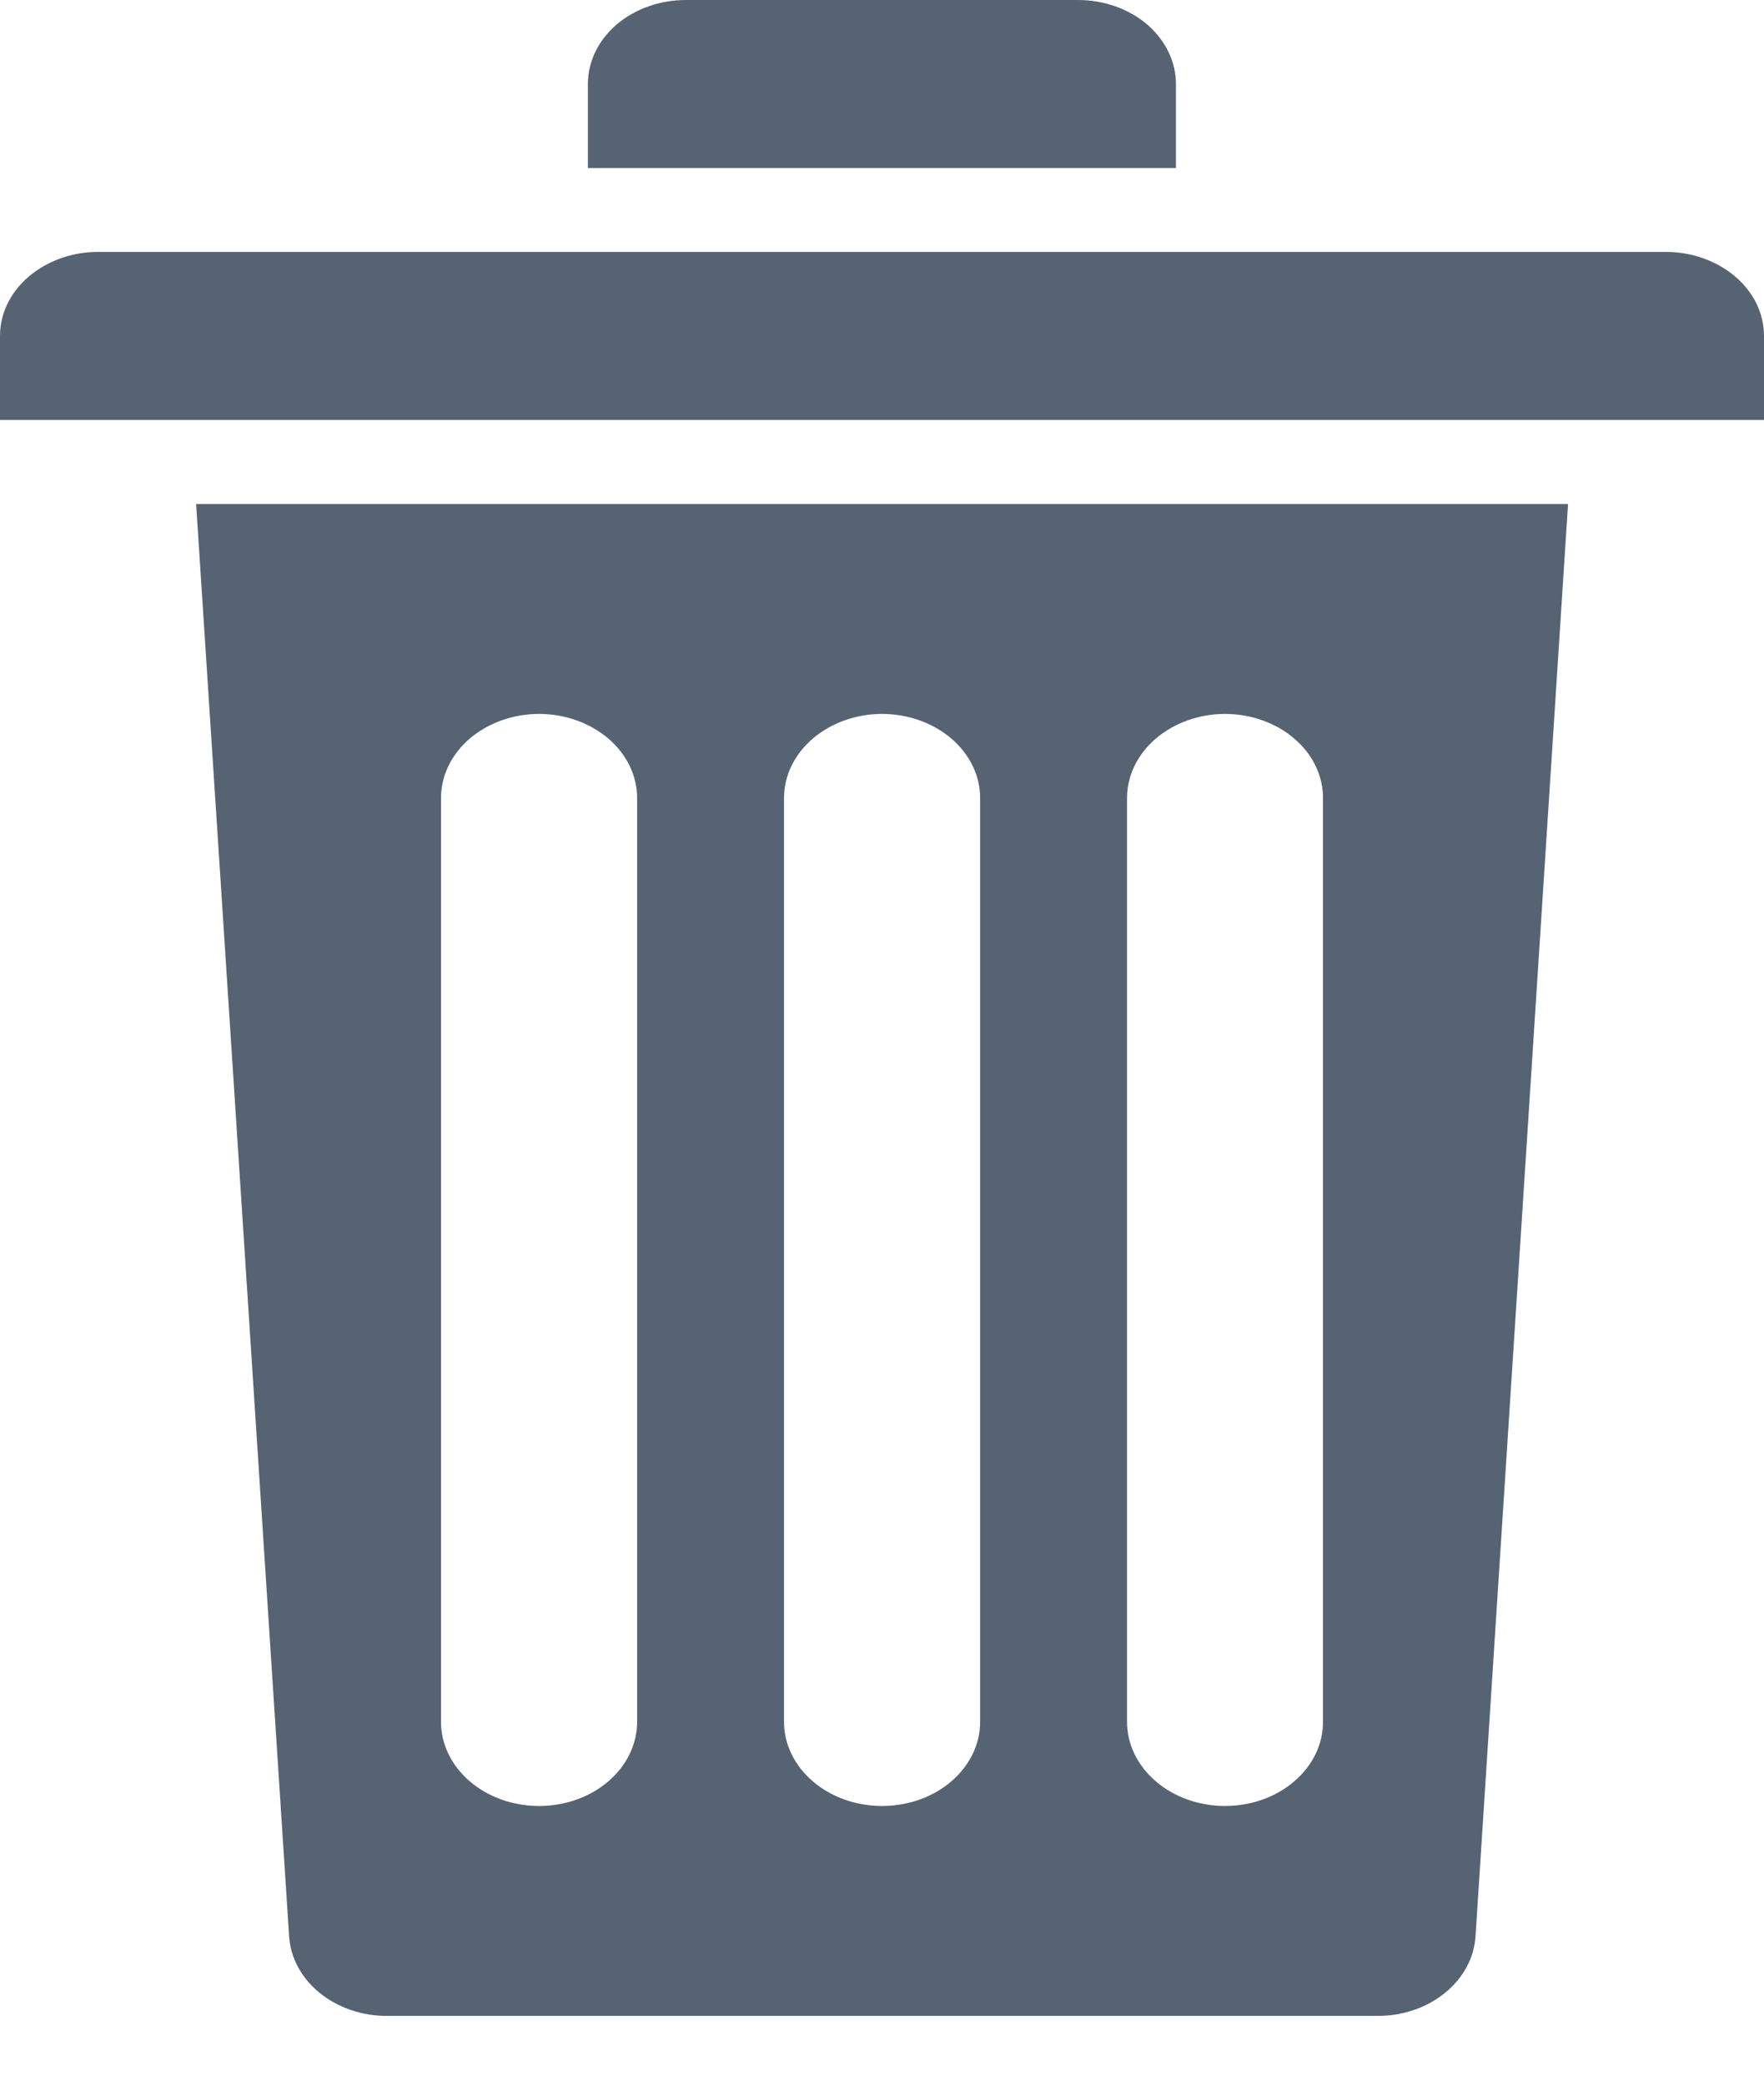 <svg width="11" height="13" viewBox="0 0 11 13" fill="none" xmlns="http://www.w3.org/2000/svg">
<g id="Layer 3">
<g id="Icon">
<path id="Vector" d="M0.611 1.571H10.389C10.551 1.571 10.706 1.627 10.821 1.725C10.936 1.823 11 1.956 11 2.095V2.619H0V2.095C0 1.956 0.064 1.823 0.179 1.725C0.294 1.627 0.449 1.571 0.611 1.571Z" fill="#556372"/>
<path id="Vector_2" d="M4.277 0H6.722C6.884 0 7.039 0.055 7.154 0.153C7.268 0.252 7.333 0.385 7.333 0.524V1.048H3.666V0.524C3.666 0.385 3.73 0.252 3.845 0.153C3.96 0.055 4.115 0 4.277 0Z" fill="#556372"/>
<path id="Vector_3" d="M1.223 3.143L1.803 12.076C1.812 12.21 1.88 12.336 1.994 12.428C2.107 12.52 2.258 12.572 2.414 12.571H8.59C8.746 12.572 8.897 12.52 9.01 12.428C9.124 12.336 9.192 12.21 9.201 12.076L9.778 3.143H1.223ZM3.973 10.738C3.973 10.877 3.908 11.01 3.794 11.108C3.679 11.207 3.524 11.262 3.362 11.262C3.199 11.262 3.044 11.207 2.929 11.108C2.815 11.01 2.75 10.877 2.75 10.738V4.976C2.75 4.837 2.815 4.704 2.929 4.606C3.044 4.508 3.199 4.452 3.362 4.452C3.524 4.452 3.679 4.508 3.794 4.606C3.908 4.704 3.973 4.837 3.973 4.976V10.738ZM6.112 10.738C6.112 10.877 6.047 11.01 5.933 11.108C5.818 11.207 5.663 11.262 5.5 11.262C5.338 11.262 5.183 11.207 5.068 11.108C4.954 11.01 4.889 10.877 4.889 10.738V4.976C4.889 4.837 4.954 4.704 5.068 4.606C5.183 4.508 5.338 4.452 5.5 4.452C5.663 4.452 5.818 4.508 5.933 4.606C6.047 4.704 6.112 4.837 6.112 4.976V10.738ZM8.25 10.738C8.25 10.877 8.186 11.01 8.071 11.108C7.957 11.207 7.801 11.262 7.639 11.262C7.477 11.262 7.322 11.207 7.207 11.108C7.093 11.01 7.028 10.877 7.028 10.738V4.976C7.028 4.837 7.093 4.704 7.207 4.606C7.322 4.508 7.477 4.452 7.639 4.452C7.801 4.452 7.957 4.508 8.071 4.606C8.186 4.704 8.25 4.837 8.25 4.976V10.738Z" fill="#556372"/>
</g>
</g>
</svg>
